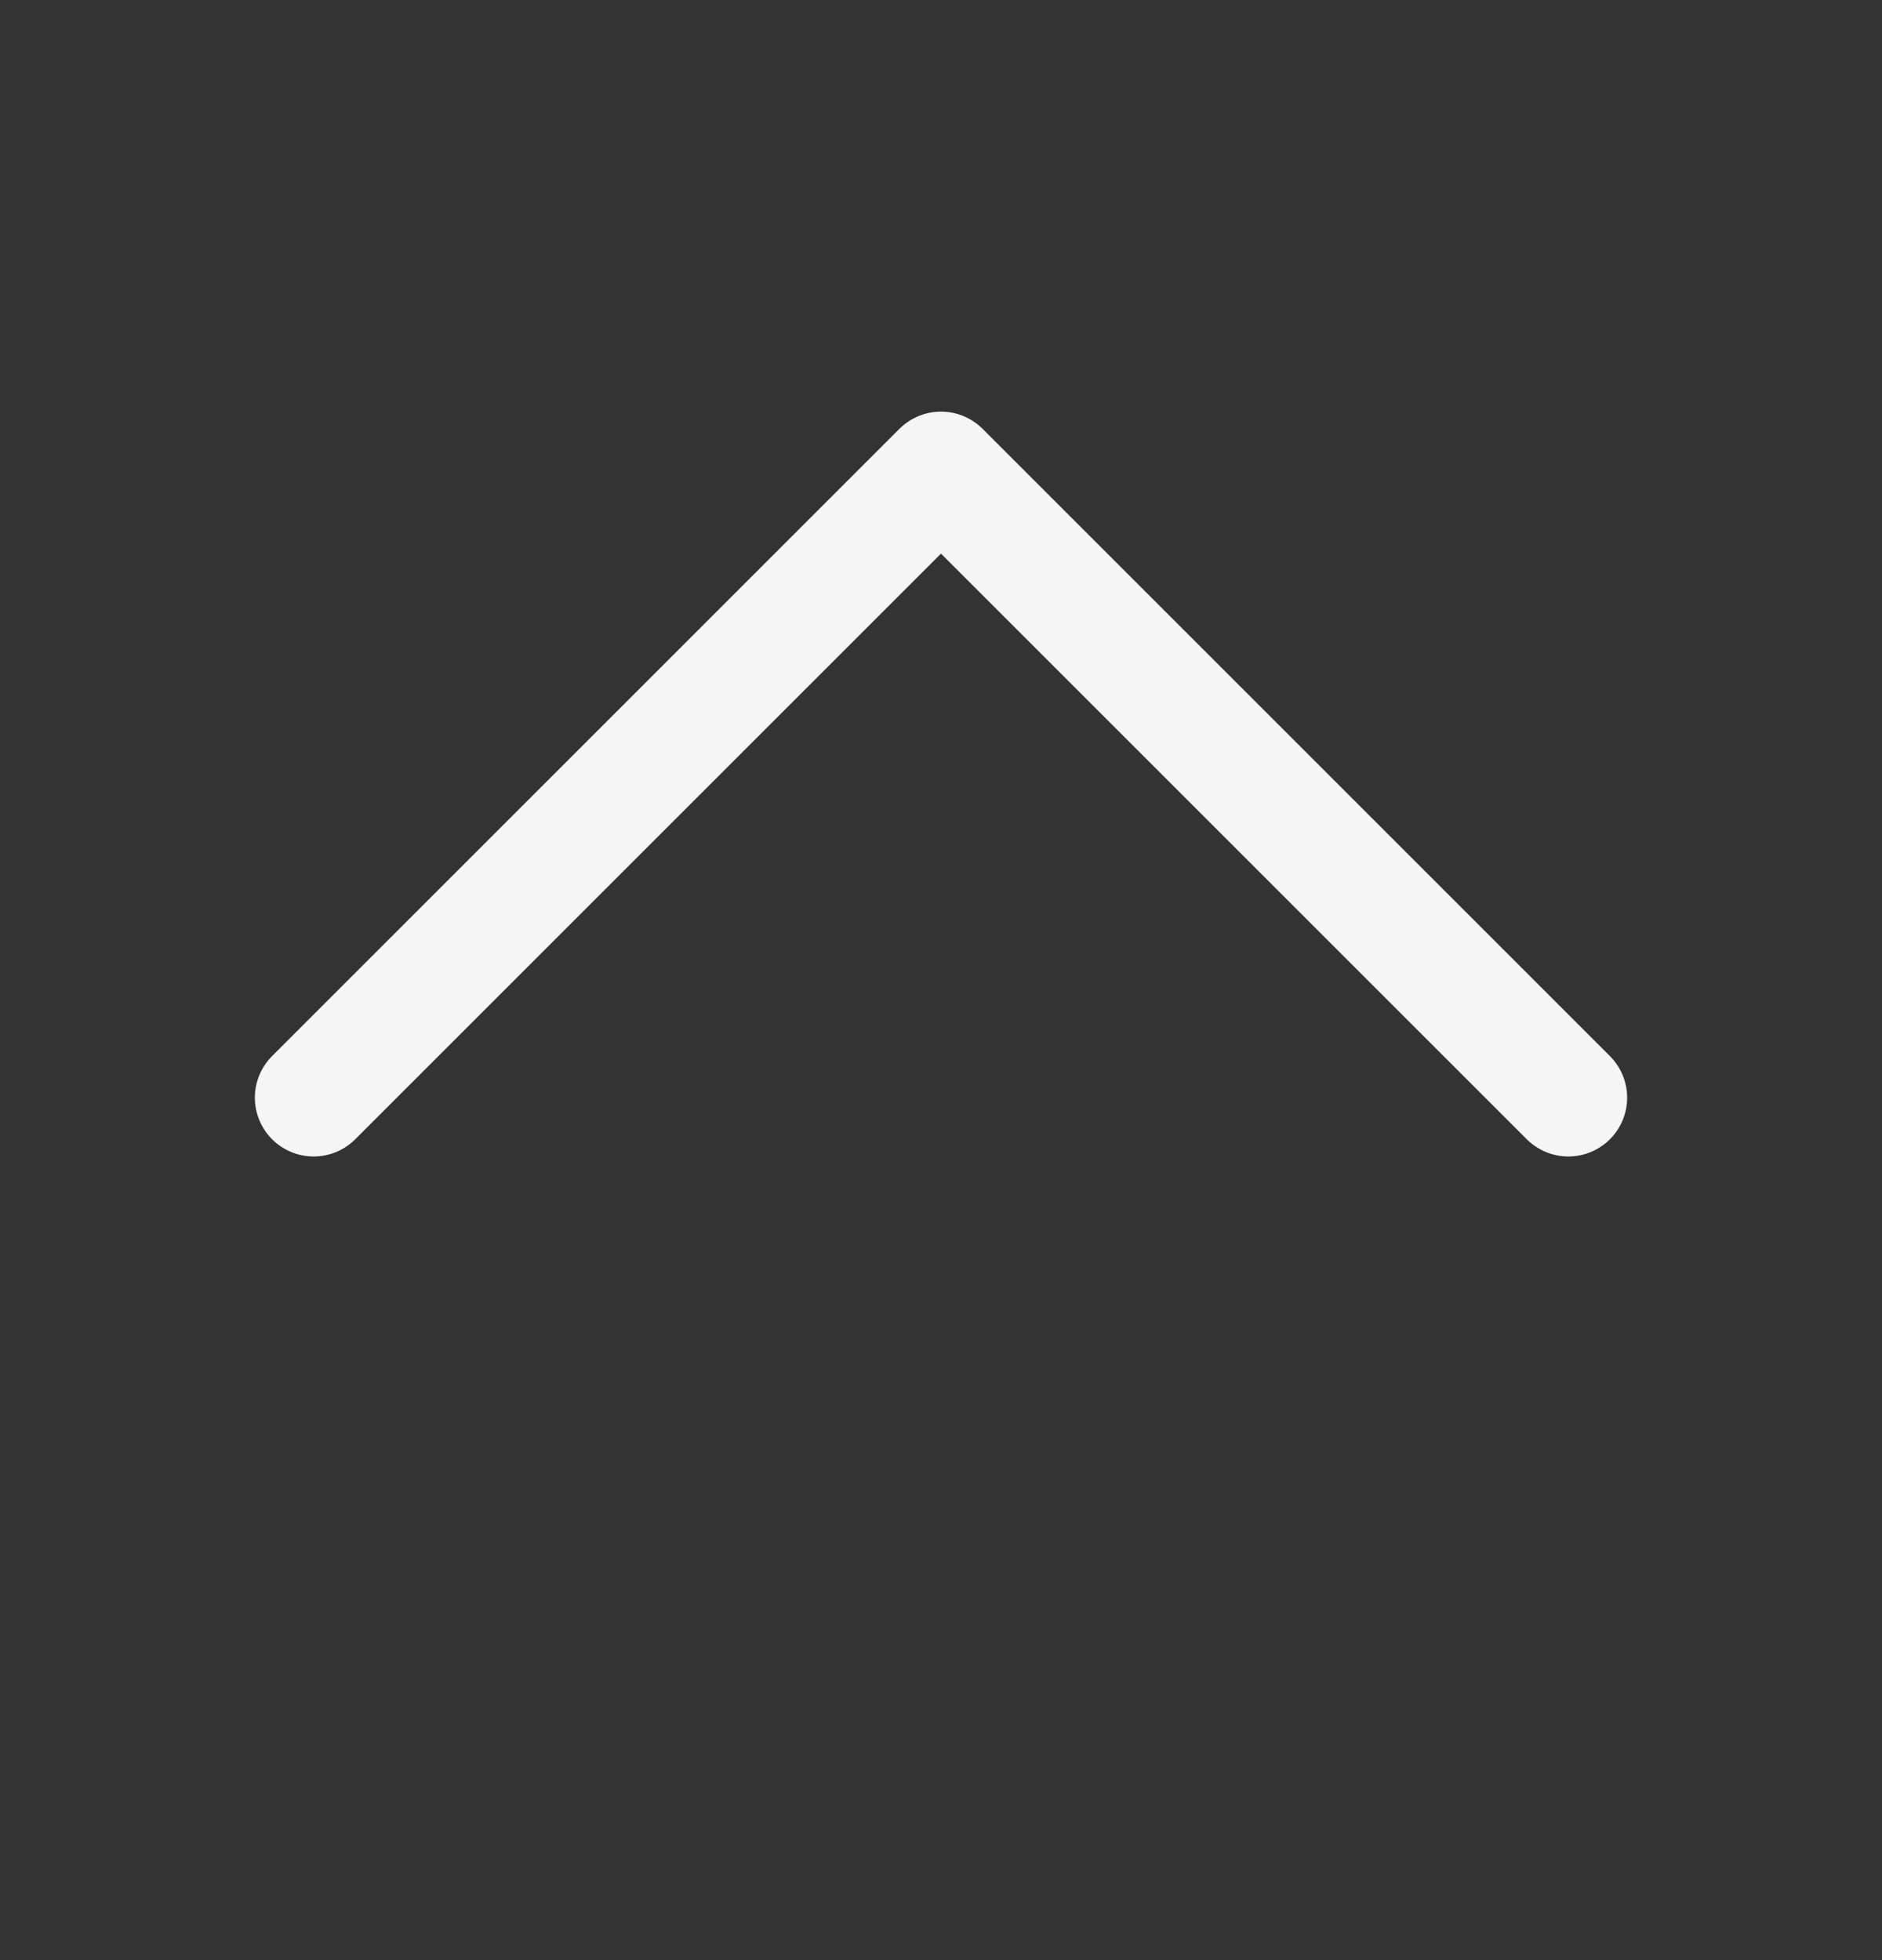 <svg width="24" height="25" viewBox="0 0 24 25" fill="none" xmlns="http://www.w3.org/2000/svg" transform="rotate(180 12 12.5)">
  <rect x="0" y="0" width="24" height="25" fill="#333333" stroke="none"/>
  <g id="Arrows, Diagrams/Arrow">
    <g id="Group">
      <path id="Path" d="M4 11L12 19L20 11" stroke="#F5F5F6" stroke-width="1.5" stroke-linecap="round" stroke-linejoin="round"/>
    </g>
  </g>
</svg>
